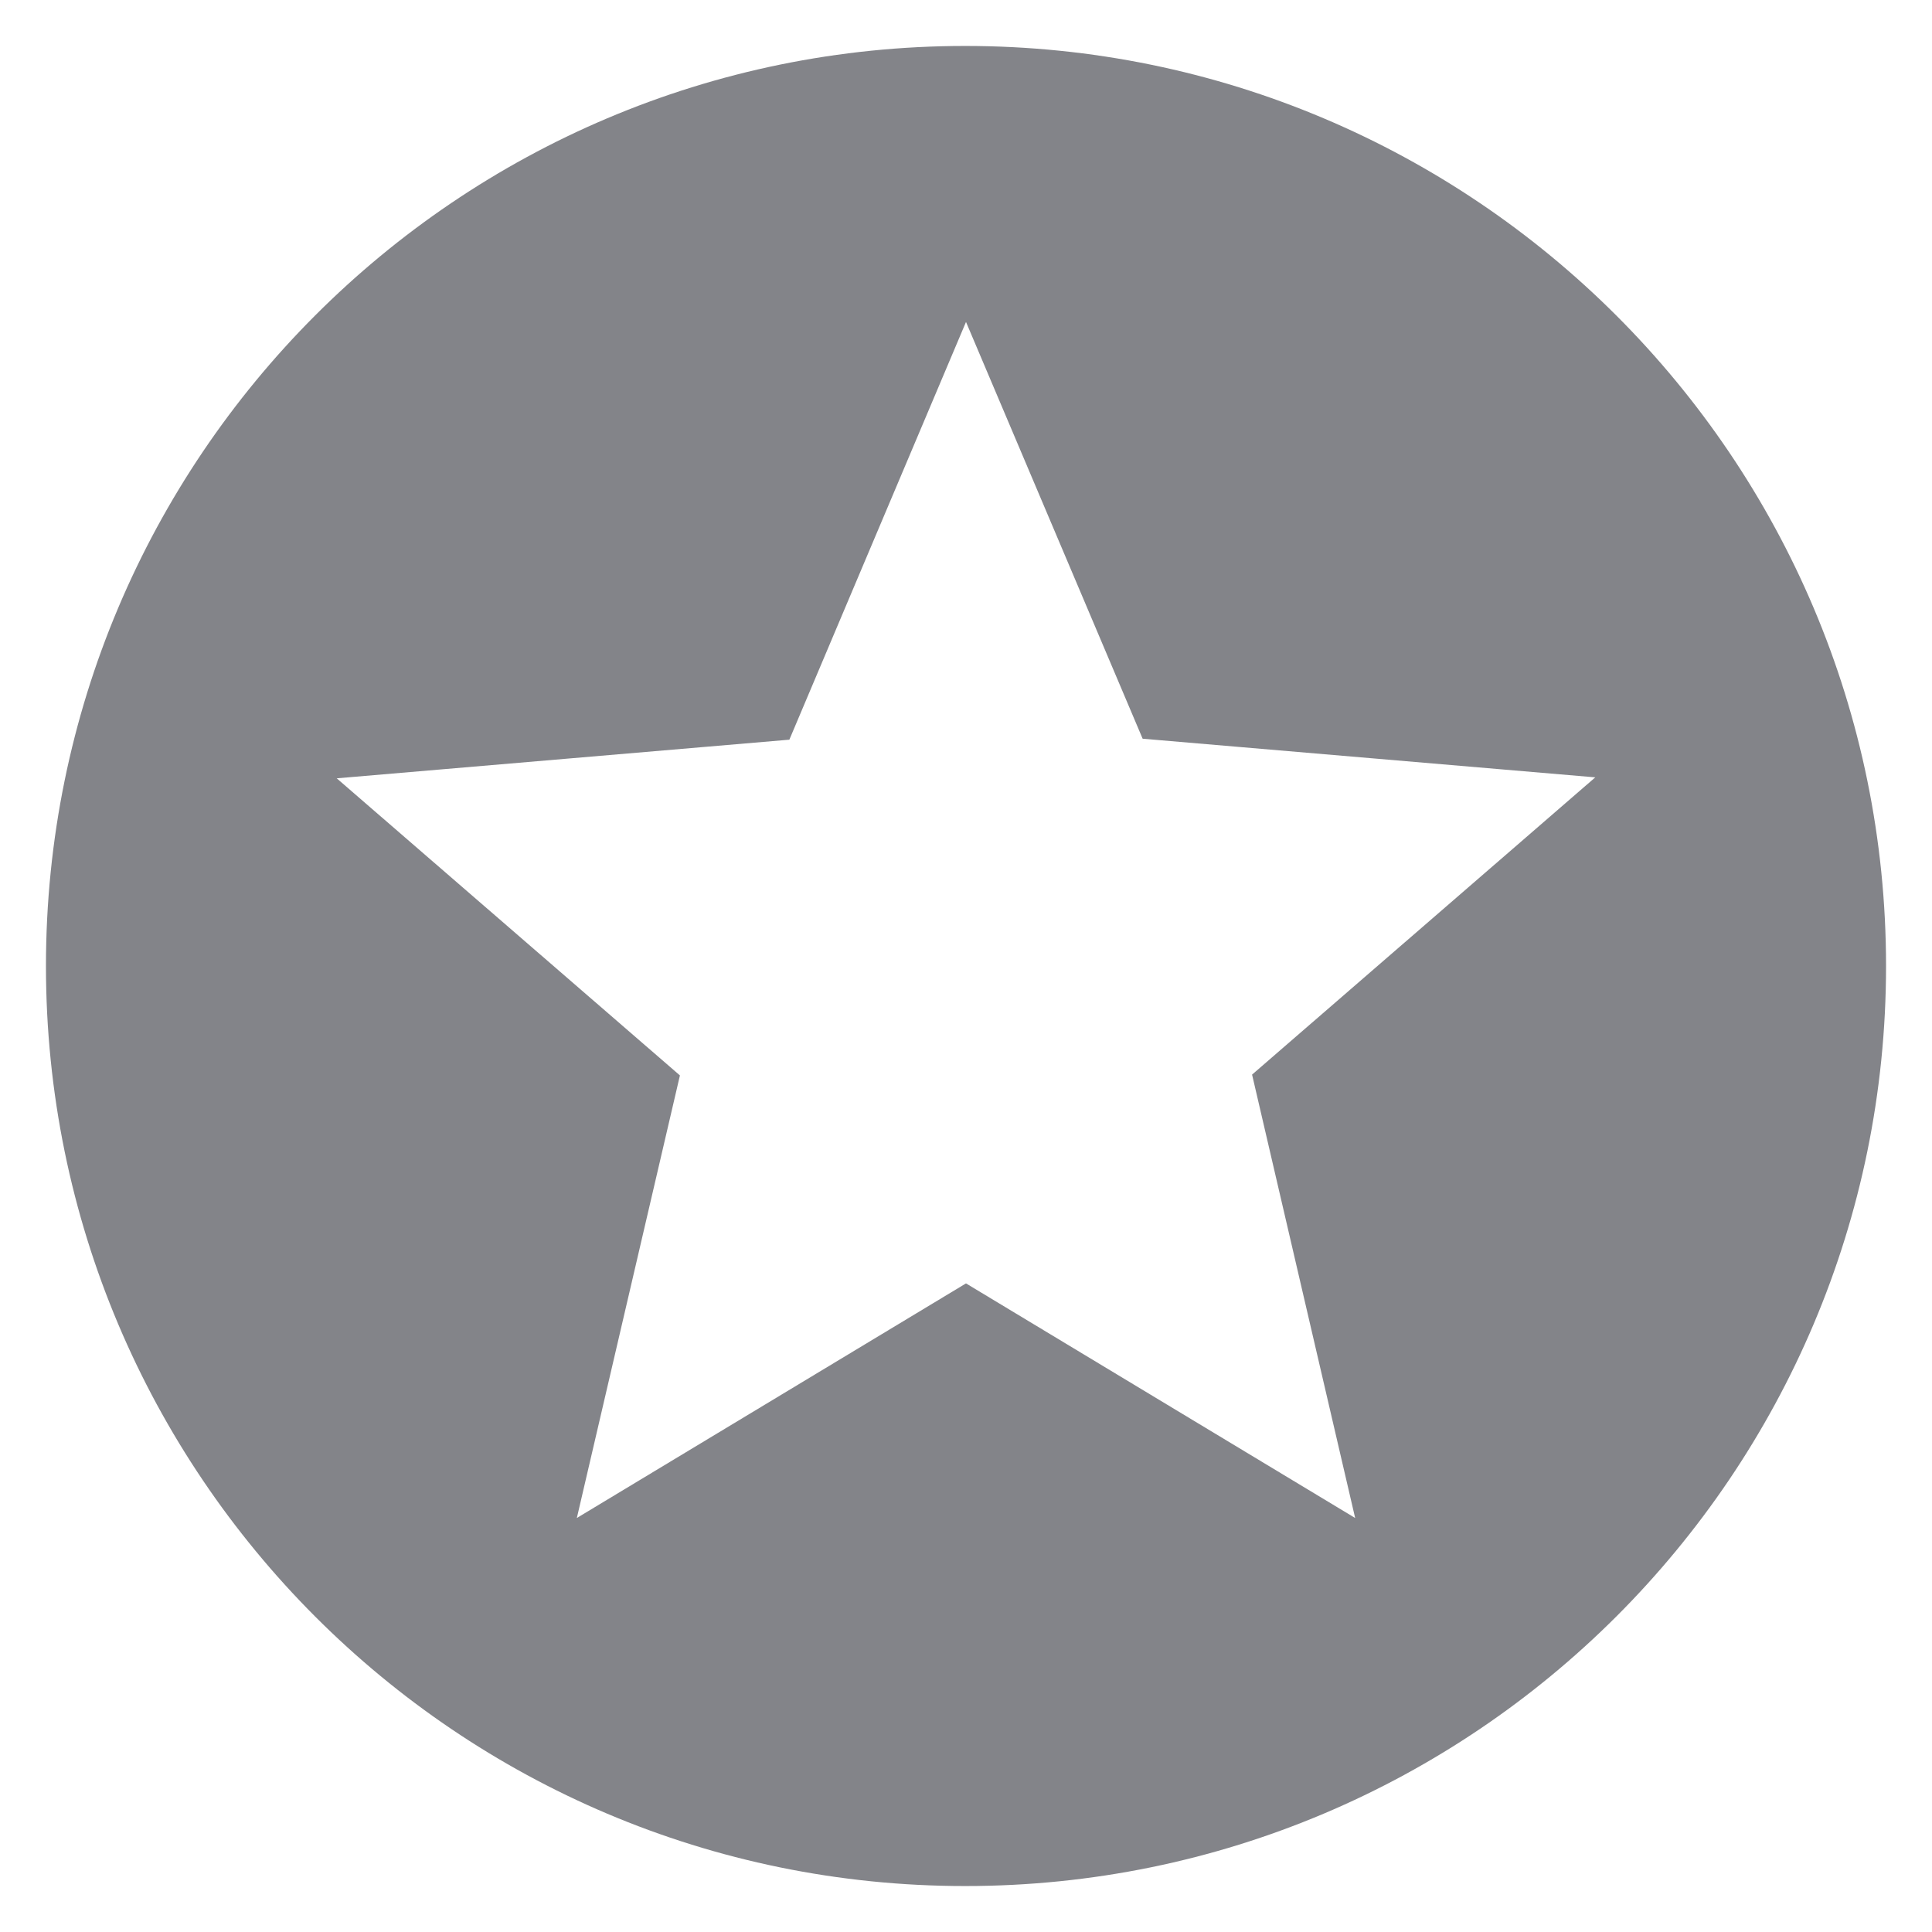 <svg width="14" height="14" viewBox="0 0 14 14" fill="none" xmlns="http://www.w3.org/2000/svg">
<path d="M6.994 0.333C3.313 0.333 0.333 3.32 0.333 7C0.333 10.68 3.313 13.667 6.994 13.667C10.68 13.667 13.667 10.68 13.667 7C13.667 3.32 10.68 0.333 6.994 0.333ZM9.82 11L7 9.3L4.18 11L4.927 7.793L2.44 5.64L5.72 5.36L7 2.333L8.28 5.353L11.56 5.633L9.073 7.787L9.82 11Z" fill="#838489"/>
</svg>
